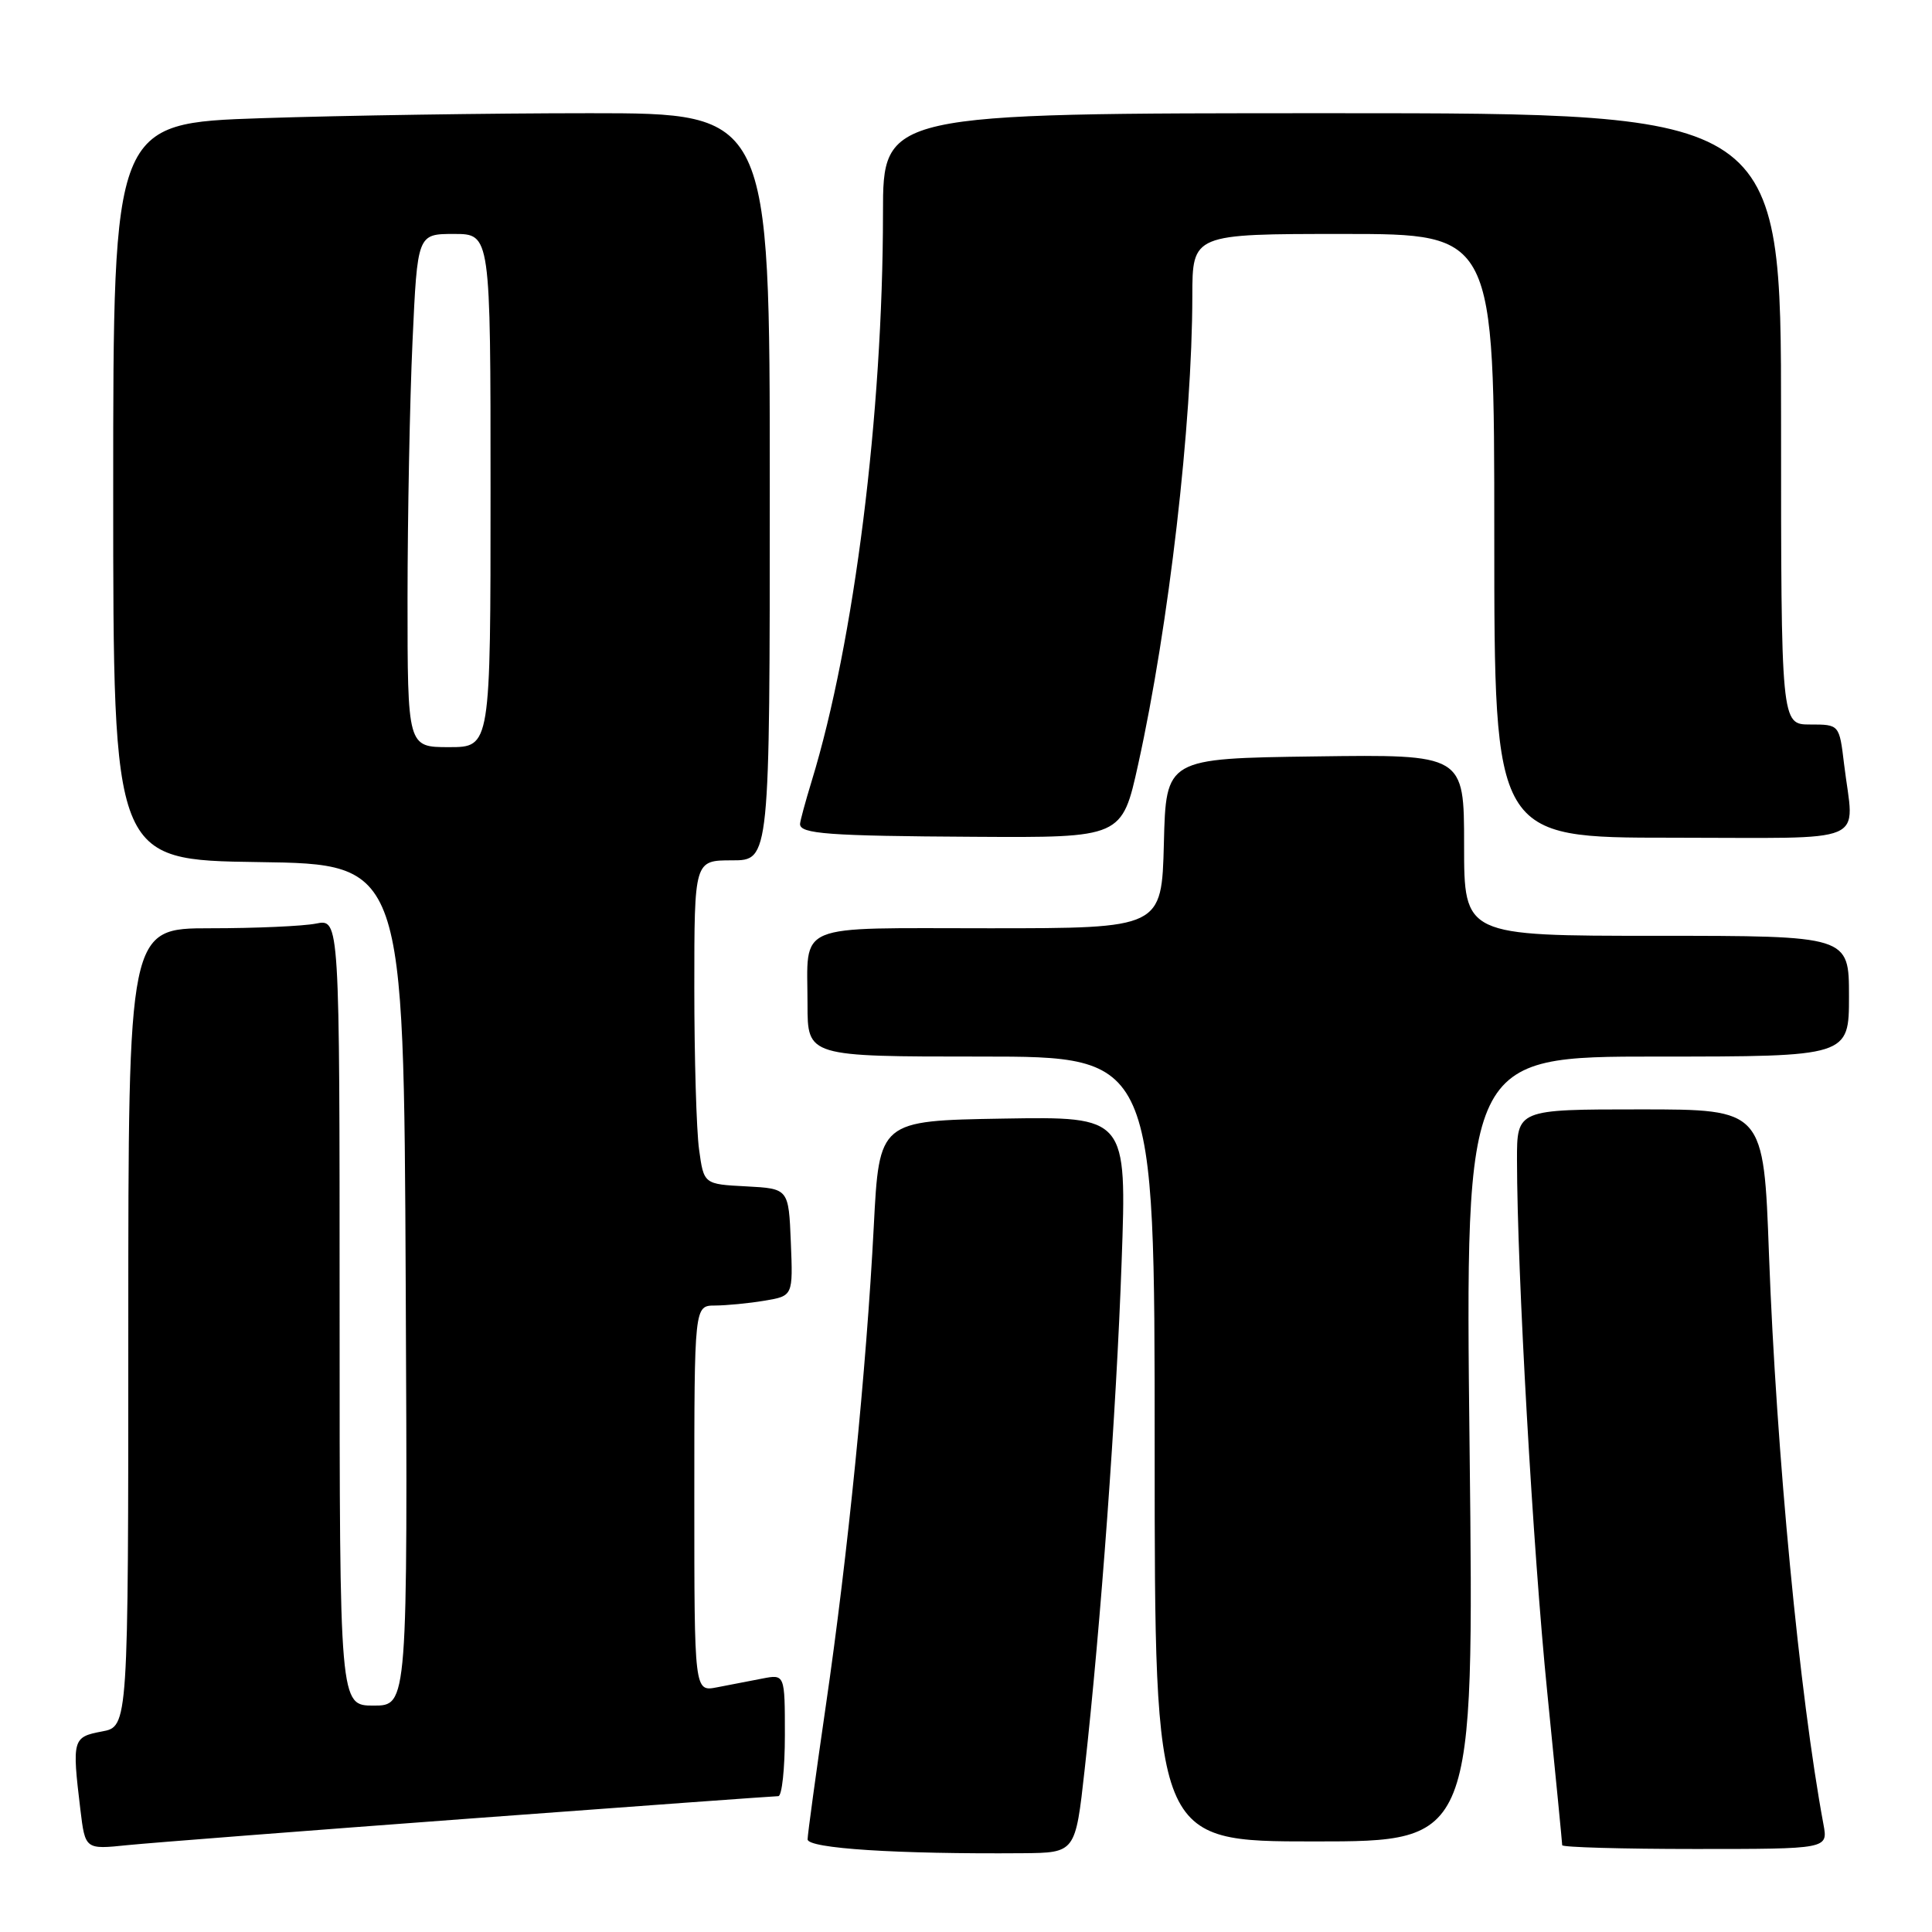 <?xml version="1.0" encoding="UTF-8" standalone="no"?>
<!DOCTYPE svg PUBLIC "-//W3C//DTD SVG 1.1//EN" "http://www.w3.org/Graphics/SVG/1.1/DTD/svg11.dtd" >
<svg xmlns="http://www.w3.org/2000/svg" xmlns:xlink="http://www.w3.org/1999/xlink" version="1.1" viewBox="0 0 256 256">
 <g >
 <path fill="currentColor"
d=" M 143.72 234.50 C 145.87 215.19 147.92 187.08 148.62 167.22 C 149.31 147.95 149.31 147.95 132.91 148.22 C 116.50 148.50 116.50 148.50 115.78 162.50 C 114.80 181.44 112.34 206.06 109.43 225.99 C 108.11 235.07 107.02 243.05 107.01 243.72 C 107.00 244.93 118.82 245.69 135.50 245.56 C 142.50 245.50 142.50 245.50 143.72 234.50 Z  M 62.38 240.96 C 84.32 239.33 102.65 238.00 103.13 238.00 C 103.61 238.00 104.00 234.36 104.00 229.92 C 104.00 221.84 104.00 221.84 101.00 222.42 C 99.35 222.74 96.65 223.26 95.00 223.58 C 92.00 224.16 92.00 224.16 92.00 198.58 C 92.00 173.00 92.00 173.00 94.75 172.99 C 96.26 172.98 99.21 172.70 101.29 172.35 C 105.08 171.72 105.08 171.72 104.79 164.61 C 104.50 157.50 104.50 157.50 98.88 157.20 C 93.26 156.91 93.26 156.91 92.63 152.31 C 92.28 149.79 92.00 140.13 92.00 130.86 C 92.00 114.00 92.00 114.00 97.00 114.00 C 102.00 114.00 102.00 114.00 102.00 64.50 C 102.00 15.00 102.00 15.00 78.16 15.00 C 65.05 15.00 45.47 15.30 34.66 15.66 C 15.00 16.32 15.00 16.32 15.00 65.14 C 15.00 113.96 15.00 113.96 34.25 114.23 C 53.50 114.50 53.50 114.50 53.76 170.25 C 54.02 226.00 54.02 226.00 49.51 226.00 C 45.00 226.00 45.00 226.00 45.00 173.88 C 45.00 121.75 45.00 121.75 41.87 122.38 C 40.16 122.72 33.86 123.00 27.87 123.00 C 17.00 123.00 17.00 123.00 17.00 175.89 C 17.00 228.78 17.00 228.78 13.50 229.43 C 9.62 230.16 9.53 230.48 10.65 239.78 C 11.29 245.07 11.29 245.07 16.89 244.49 C 19.98 244.18 40.45 242.59 62.38 240.96 Z  M 241.62 241.75 C 238.45 224.73 235.37 192.48 234.40 166.25 C 233.70 147.00 233.70 147.00 217.35 147.00 C 201.00 147.00 201.00 147.00 201.01 153.75 C 201.02 168.36 203.13 205.51 205.02 224.25 C 206.11 235.11 207.00 244.22 207.00 244.50 C 207.00 244.77 214.93 245.00 224.61 245.00 C 242.22 245.00 242.22 245.00 241.62 241.75 Z  M 194.73 192.00 C 194.14 140.00 194.14 140.00 219.57 140.00 C 245.00 140.00 245.00 140.00 245.00 132.00 C 245.00 124.00 245.00 124.00 219.50 124.00 C 194.00 124.00 194.00 124.00 194.00 111.98 C 194.00 99.96 194.00 99.96 174.25 100.23 C 154.50 100.50 154.50 100.50 154.22 111.75 C 153.93 123.00 153.93 123.00 131.07 123.00 C 104.92 123.00 107.00 122.13 107.00 133.08 C 107.00 140.00 107.00 140.00 130.00 140.00 C 153.00 140.00 153.00 140.00 153.00 192.00 C 153.00 244.00 153.00 244.00 174.16 244.00 C 195.32 244.00 195.32 244.00 194.73 192.00 Z  M 150.82 101.25 C 154.88 82.87 157.97 56.13 157.99 39.25 C 158.00 31.00 158.00 31.00 178.00 31.00 C 198.00 31.00 198.00 31.00 198.00 71.00 C 198.00 111.00 198.00 111.00 221.50 111.00 C 248.28 111.00 245.66 112.12 244.35 101.25 C 243.72 96.00 243.72 96.00 239.86 96.00 C 236.00 96.00 236.00 96.00 236.00 55.50 C 236.00 15.00 236.00 15.00 176.50 15.00 C 117.00 15.00 117.00 15.00 117.00 28.25 C 116.99 54.80 113.19 85.08 107.55 103.50 C 106.71 106.25 106.02 108.80 106.01 109.18 C 105.99 110.49 109.71 110.77 129.08 110.88 C 148.67 111.00 148.67 111.00 150.82 101.25 Z  M 54.00 79.25 C 54.01 68.39 54.30 53.09 54.66 45.25 C 55.31 31.00 55.31 31.00 60.16 31.00 C 65.00 31.00 65.00 31.00 65.00 65.00 C 65.00 99.00 65.00 99.00 59.50 99.00 C 54.00 99.00 54.00 99.00 54.00 79.25 Z "/>
</g>
</svg>